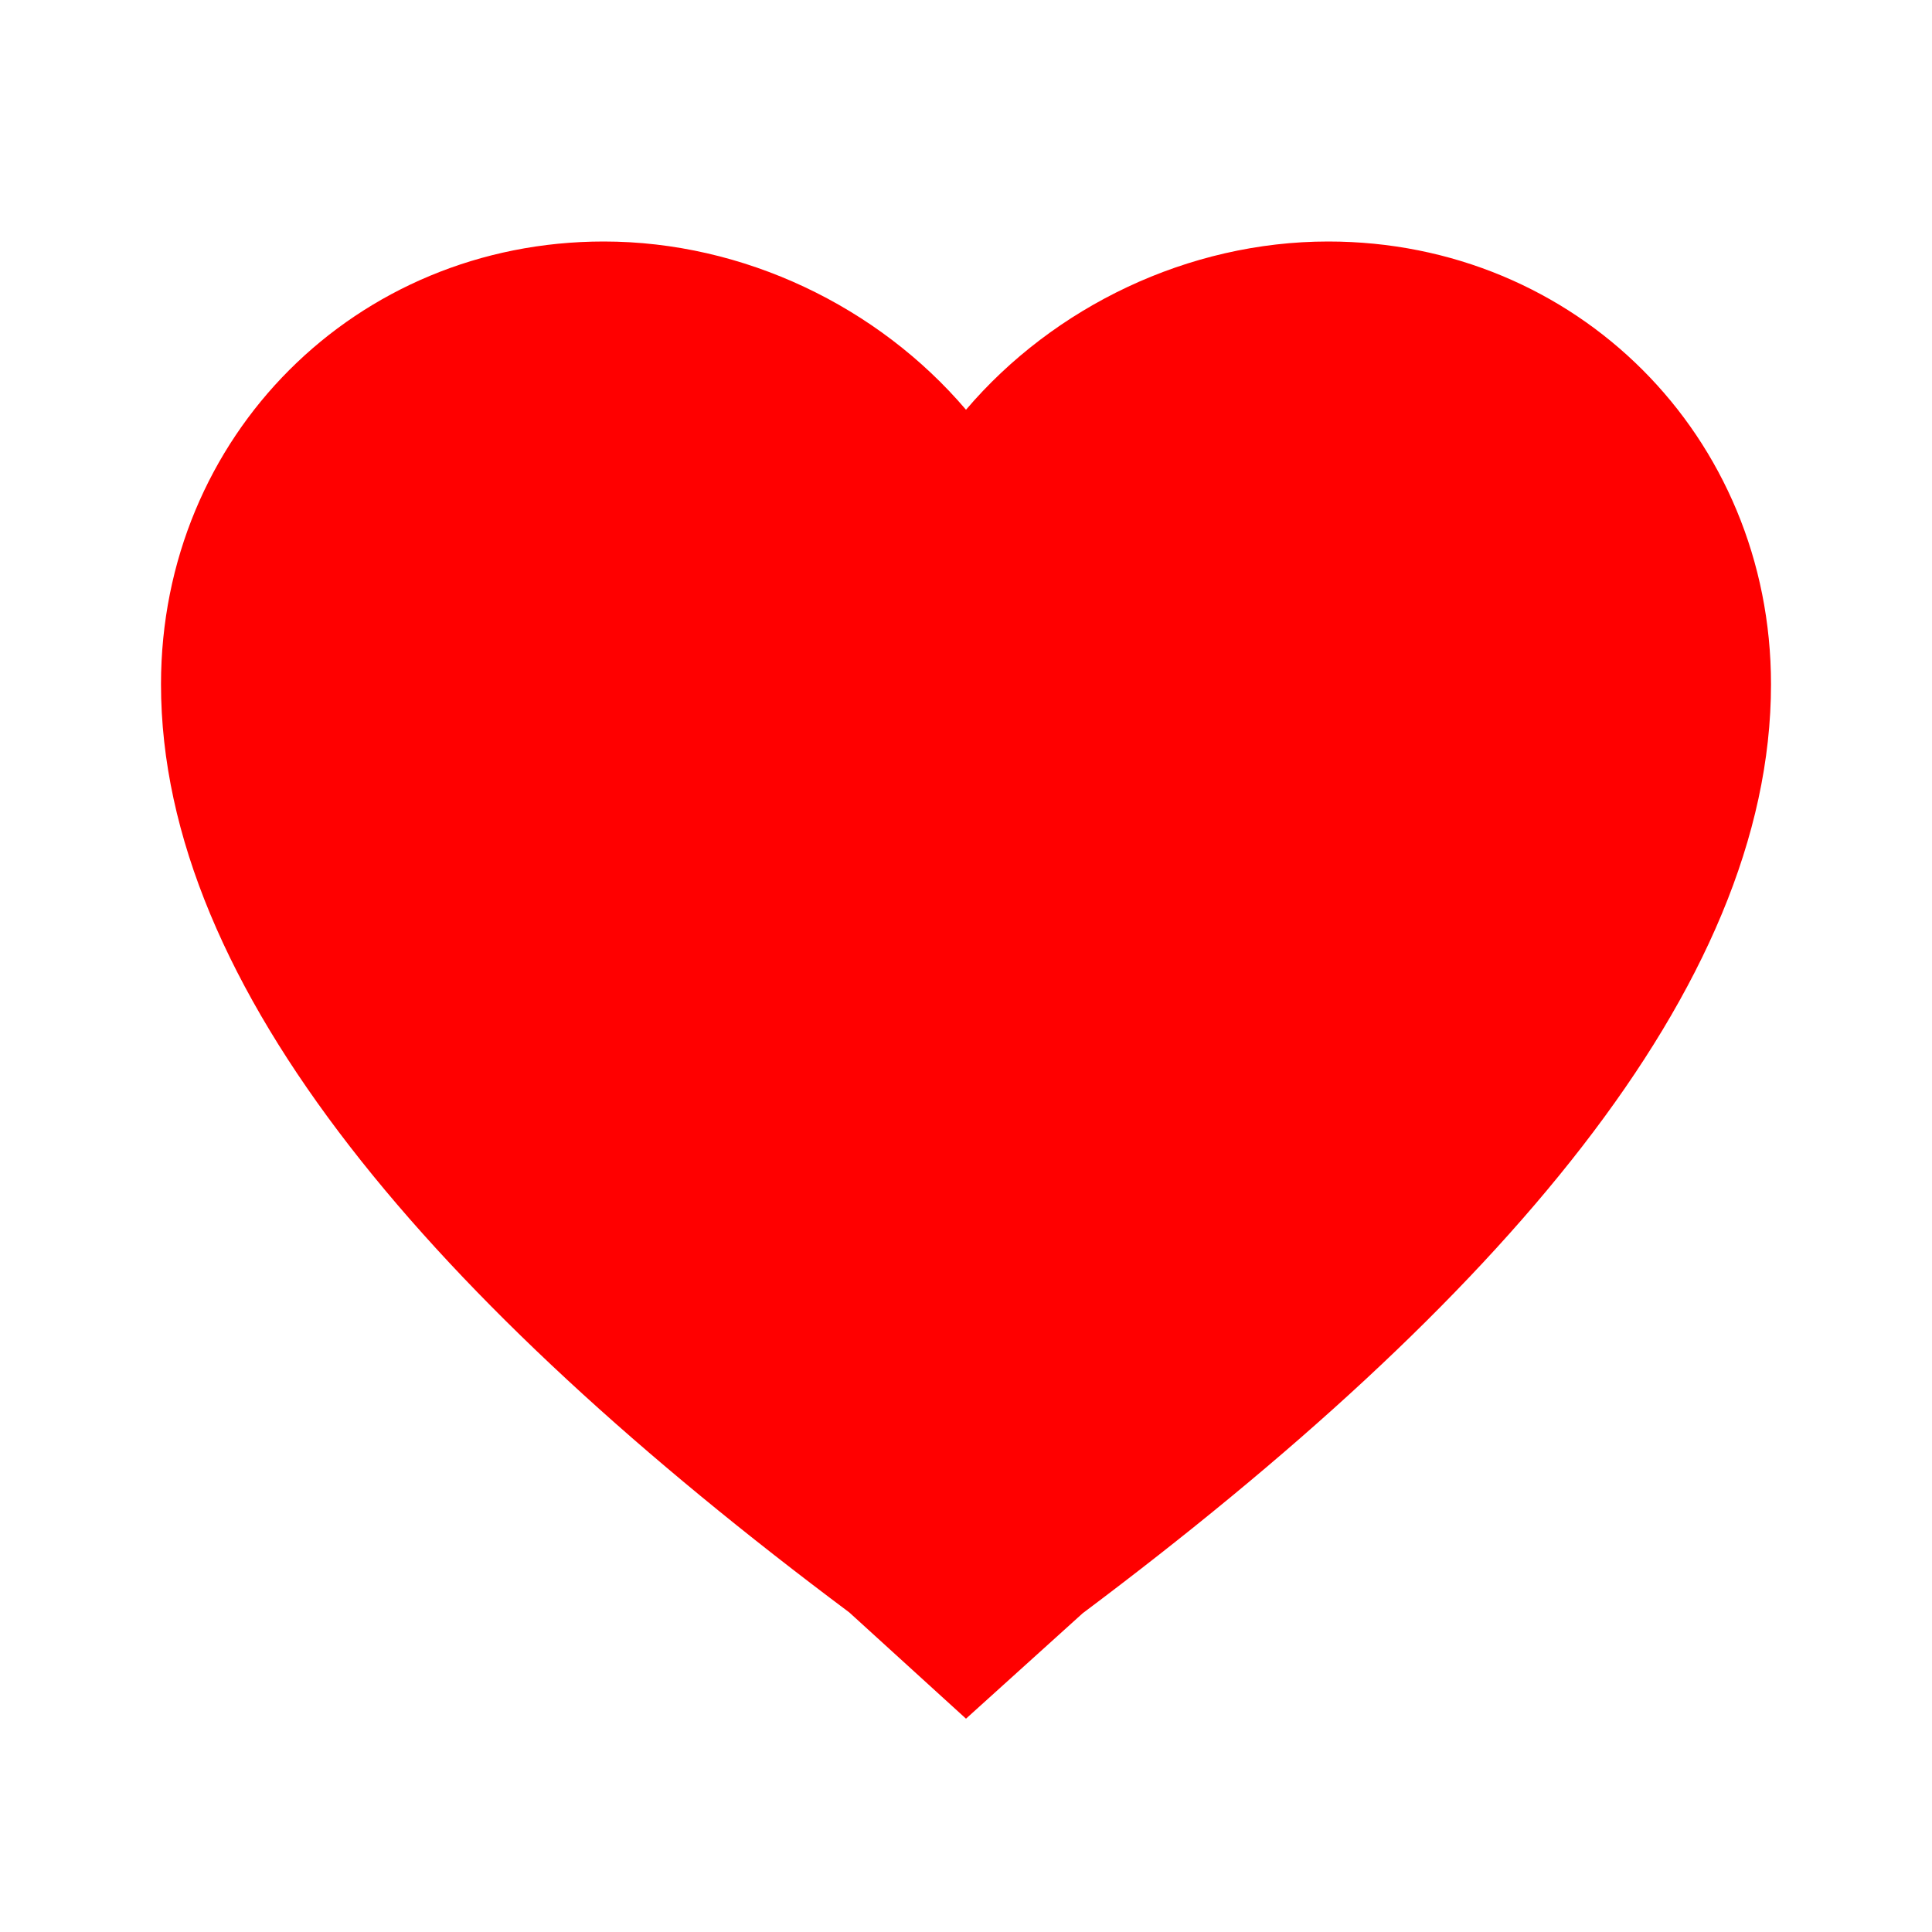 <svg
  xmlns="http://www.w3.org/2000/svg"
  width="24"
  height="24"
  viewBox="0 0 24 24"
  fill="#FF0000"
>
  <path d="M12 21.35l-1.45-1.32C5.4 16.18 2 12.28 2 8.5 2 5.42 4.42 3 7.5 3c1.74 0 3.41.81 4.5 2.09C13.09 3.81 14.76 3 16.5 3 19.58 3 22 5.42 22 8.5c0 3.78-3.4 7.68-8.55 11.54L12 21.35z" />
</svg> 